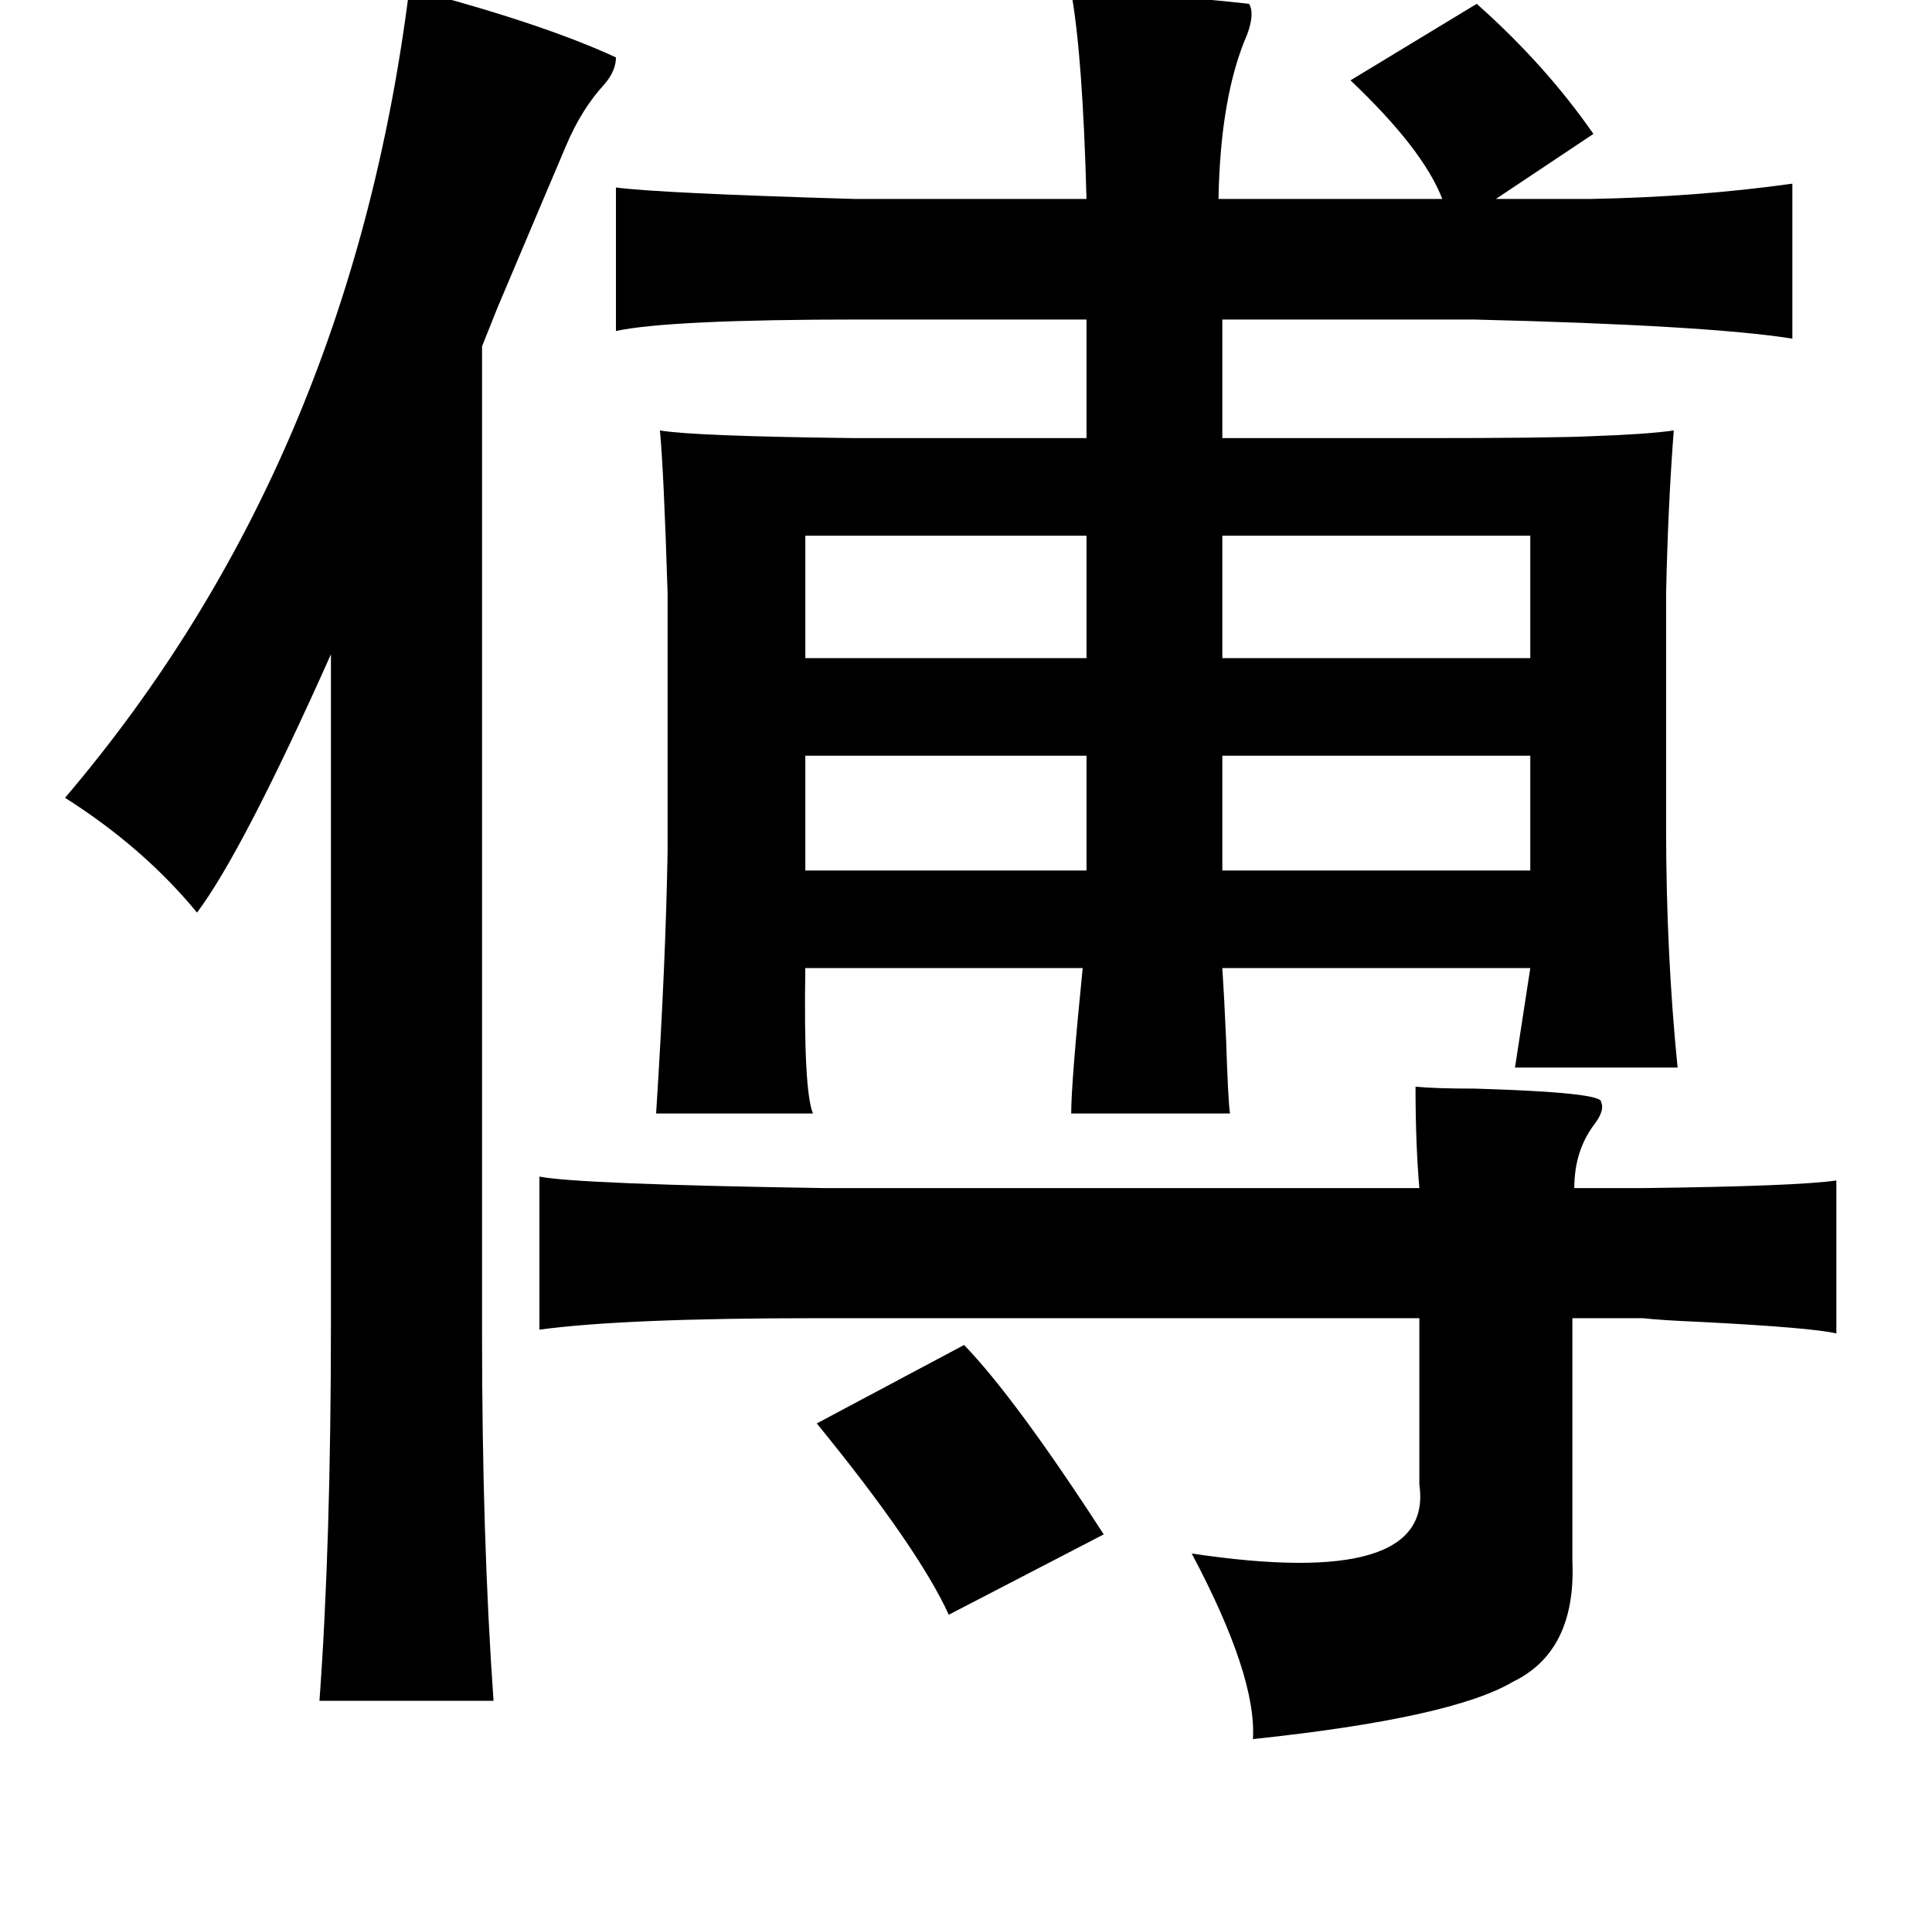 <?xml version="1.0" standalone="no"?>
<!DOCTYPE svg PUBLIC "-//W3C//DTD SVG 1.1//EN" "http://www.w3.org/Graphics/SVG/1.1/DTD/svg11.dtd" >
<svg xmlns="http://www.w3.org/2000/svg" xmlns:xlink="http://www.w3.org/1999/xlink" version="1.1" viewBox="-10 0 1010 1000">
   <path fill="currentColor"
d="M204 -6q69 18 108 36q0 7 -6 14q-12 13 -20 32q-6 14 -36 85l-8 20v516q0 107 6 192h-91q6 -82 6 -198v-349q-46 103 -70 135q-28 -34 -69 -60q149 -175 180 -423zM550 -4q39 0 93 6q3 5 -1 16q-14 32 -15 86h117q-10 -26 -48 -62l66 -40q36 32 61 68l-51 34h49
q56 -1 106 -8v81q-44 -7 -167 -10h-131v62h105q66 0 88 -1q29 -1 43 -3q-3 39 -4 85v123q0 65 6 125h-85l8 -52h-161q1 15 2 38q1 31 2 38h-83q0 -16 6 -76h-145q-1 64 4 76h-82q5 -78 6 -137v-135q-2 -64 -4 -85q18 3 102 4h121v-62h-118q-100 0 -128 6v-75q23 3 125 6h121
q-2 -75 -8 -108zM629 280v64h161v-64h-161zM558 280h-147v64h147v-64zM558 395h-147v60h147v-60zM629 395v60h161v-60h-161zM730 568q10 1 31 1q67 2 66 7q2 4 -3 11q-11 14 -11 34h36q81 -1 101 -4v80q-12 -3 -70 -6q-23 -1 -31 -2h-37v127q2 47 -31 63q-32 19 -136 30
q2 -33 -32 -97q127 19 119 -36v-87h-315q-101 0 -145 6v-80q21 4 149 6h311q-2 -23 -2 -53zM494 703q27 28 73 99l-81 42q-16 -35 -69 -100z" />
</svg>

